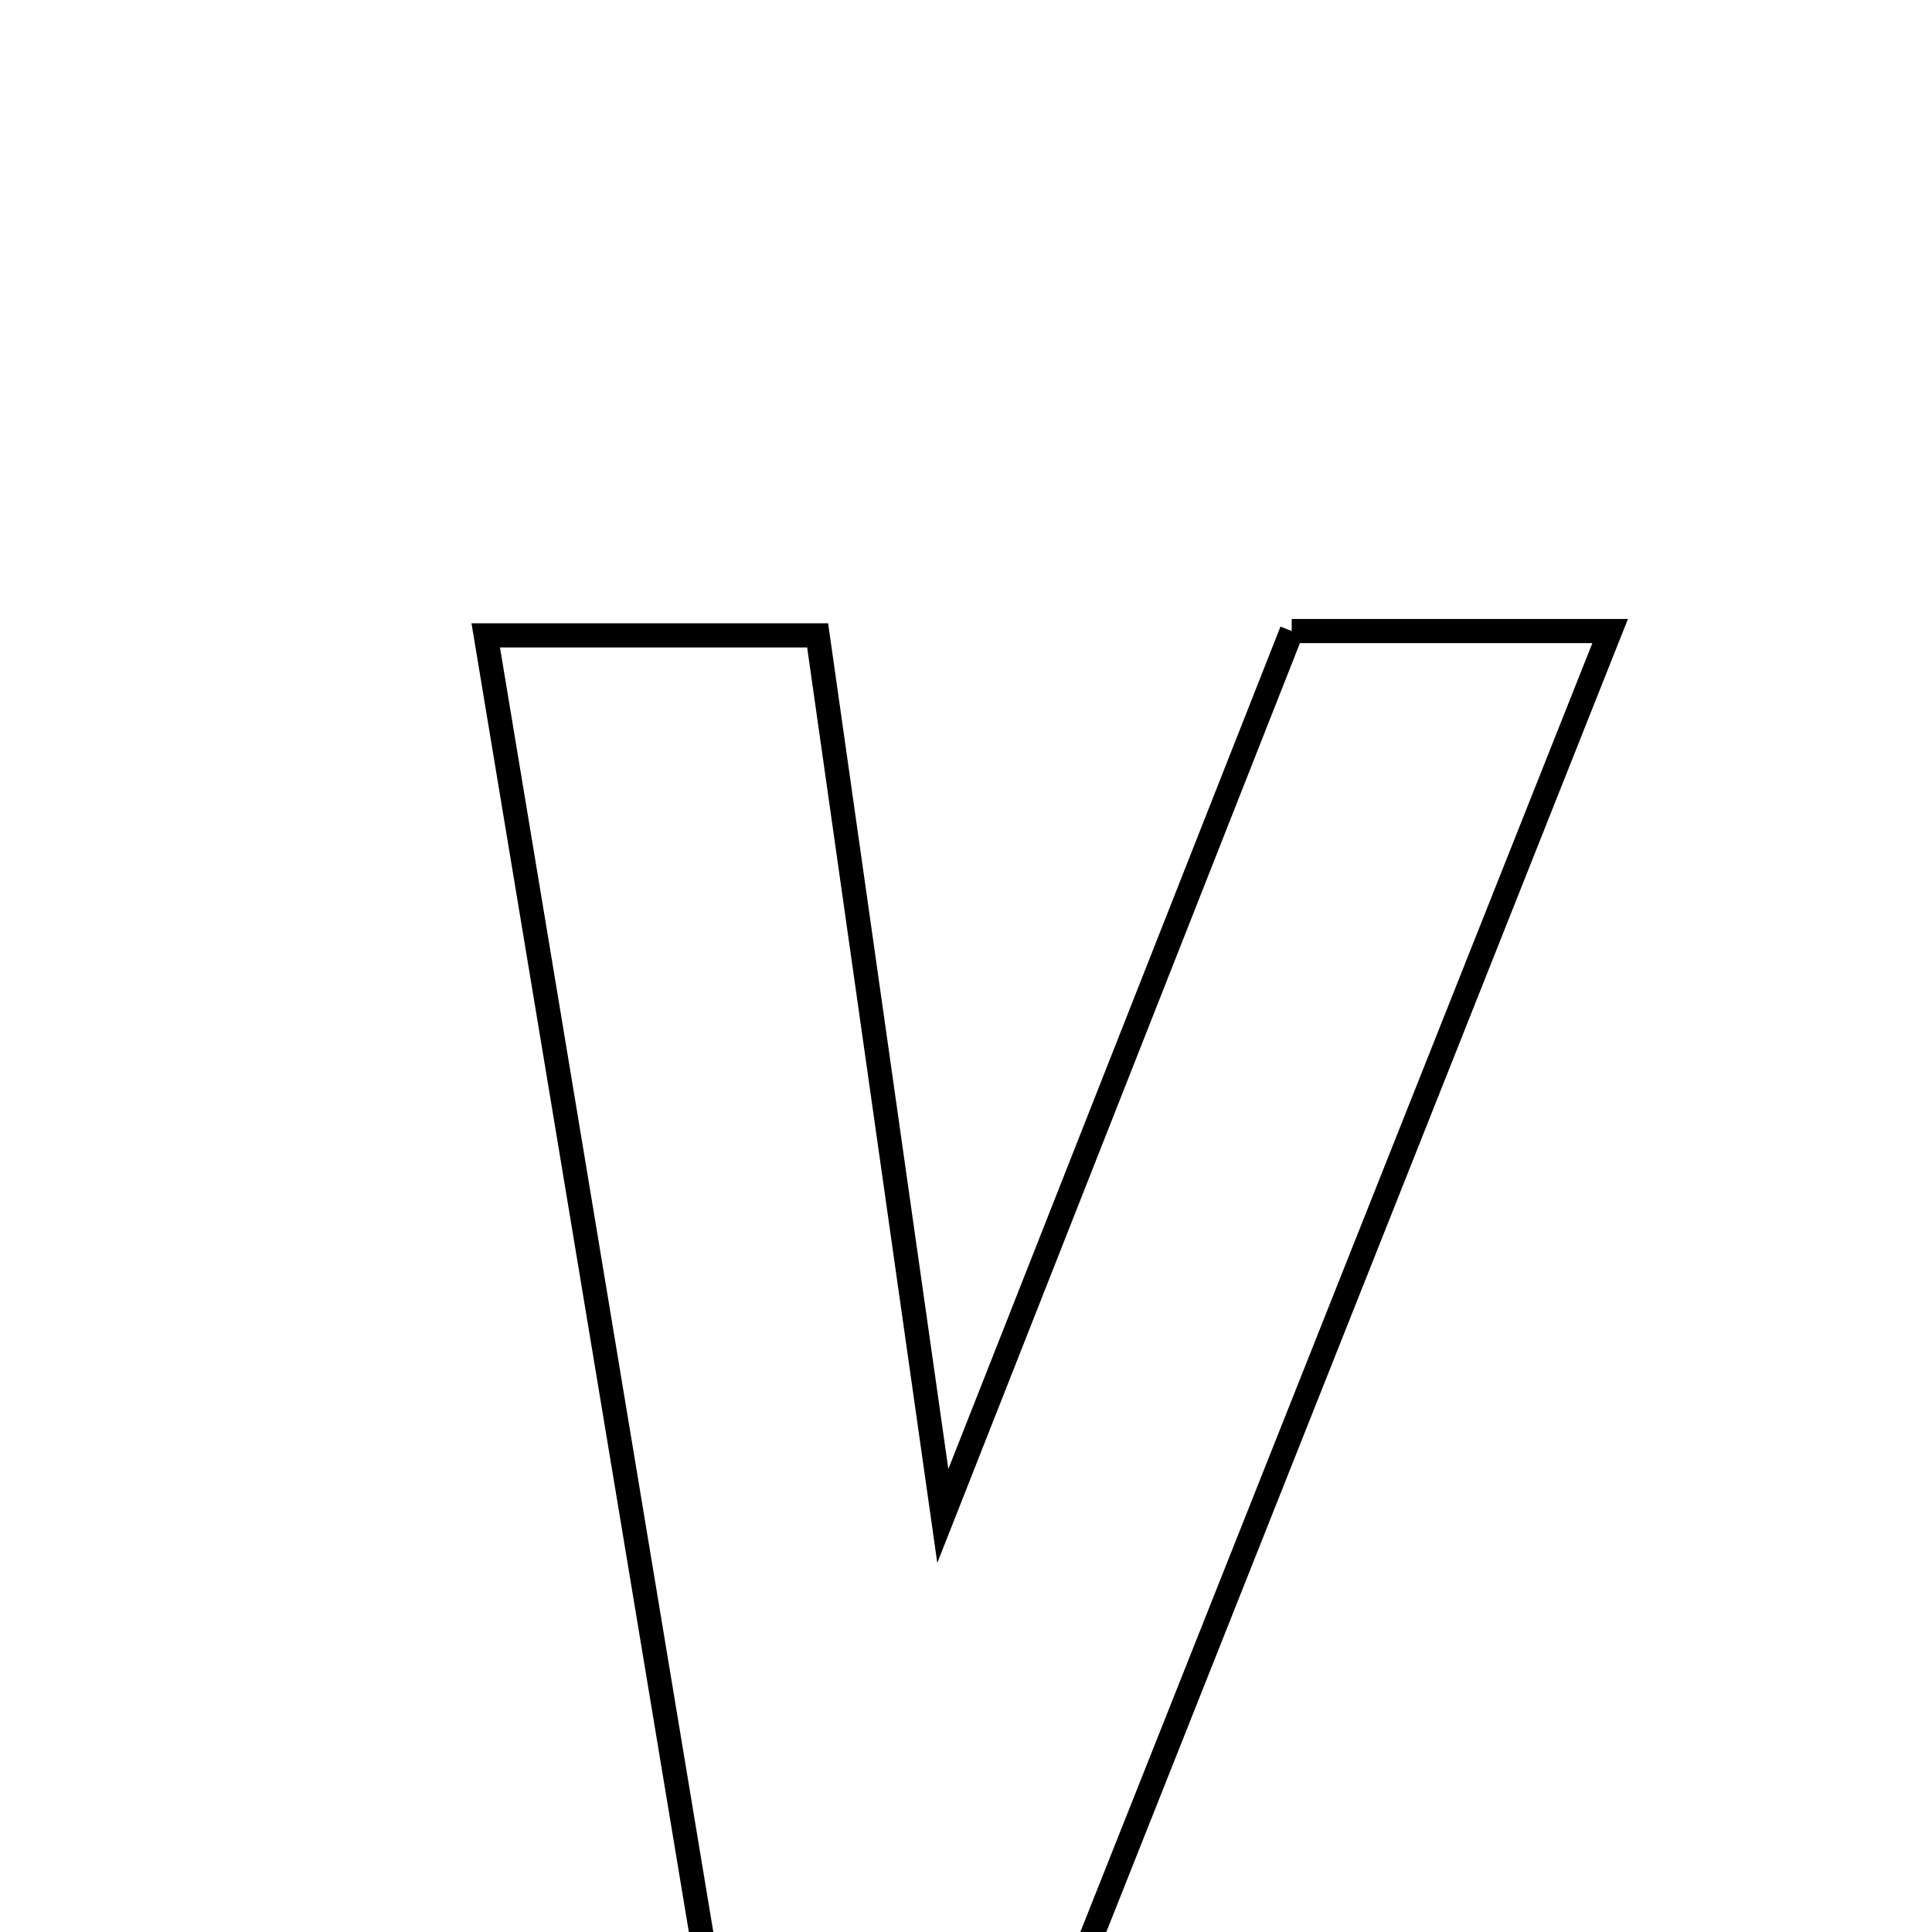<svg xmlns="http://www.w3.org/2000/svg" viewBox="0.0 0.0 24.0 24.0" height="200px" width="200px"><path fill="none" stroke="black" stroke-width=".3" stroke-opacity="1.0"  filling="0" d="M16.046 7.839 C17.347 7.839 18.49 7.839 20.002 7.839 C17.441 14.285 14.958 20.534 12.374 27.04 C11.318 27.04 10.45 27.04 9.214 27.04 C8.176 20.787 7.123 14.452 6.034 7.893 C7.496 7.893 8.715 7.893 10.157 7.893 C10.669 11.499 11.177 15.066 11.712 18.832 C13.181 15.106 14.603 11.5 16.046 7.839"></path></svg>